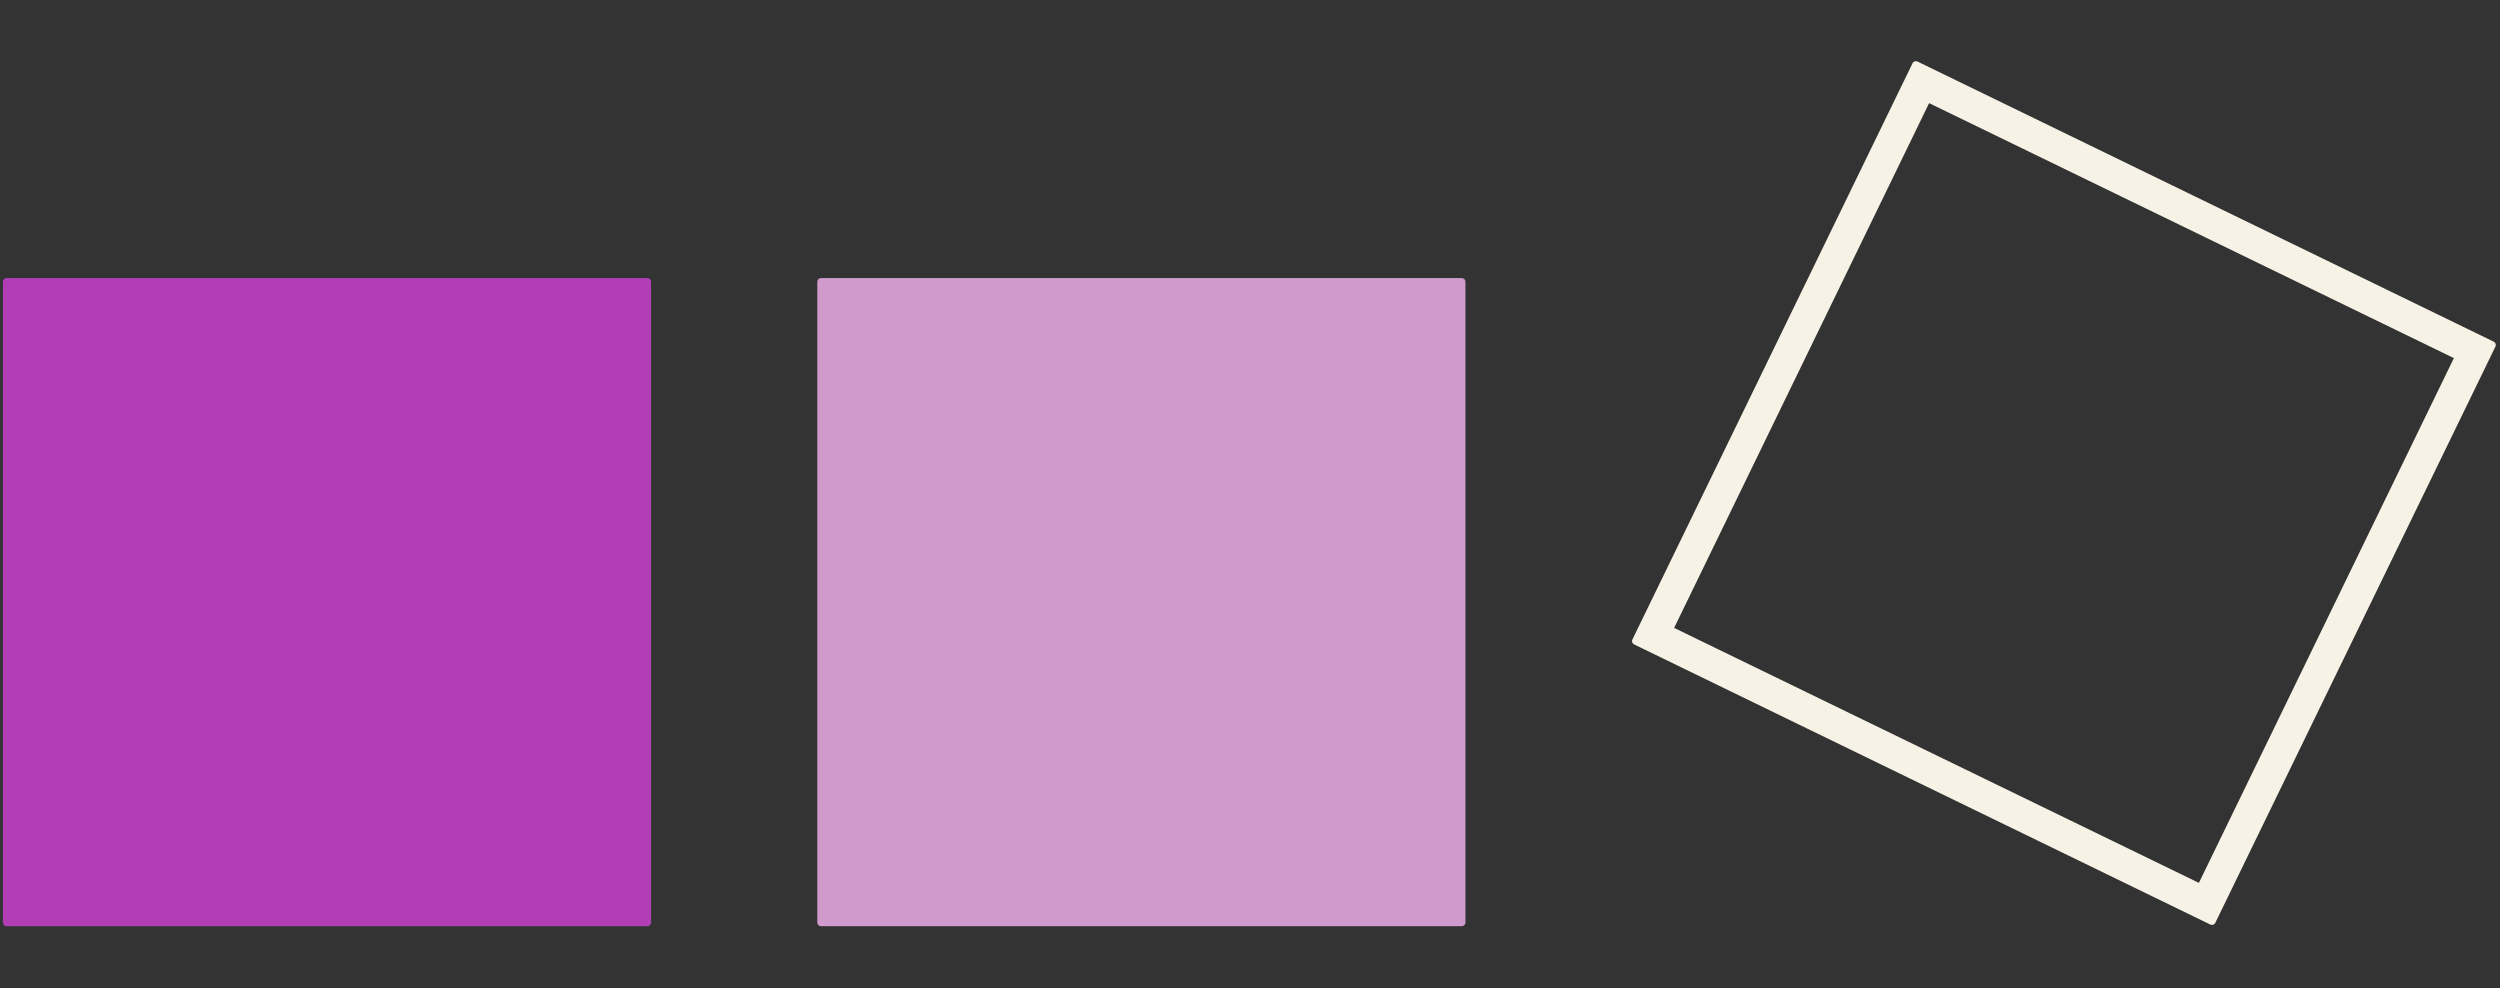 <svg xmlns="http://www.w3.org/2000/svg" xmlns:xlink="http://www.w3.org/1999/xlink" width="1080" zoomAndPan="magnify" viewBox="0 0 810 320.25" height="427" preserveAspectRatio="xMidYMid meet" version="1.0"><rect x="0" y="0" width="810" height="320.25" fill="#333333" stroke="none"/><defs><clipPath id="2ee438a782"><path d="M 0.945 90.09 L 210.945 90.09 L 210.945 300.09 L 0.945 300.09 Z M 0.945 90.09 " clip-rule="nonzero"/></clipPath><clipPath id="5a5222afa7"><path d="M 2.133 90.09 L 209.758 90.09 C 210.414 90.09 210.945 90.621 210.945 91.277 L 210.945 298.902 C 210.945 299.559 210.414 300.09 209.758 300.09 L 2.133 300.09 C 1.477 300.09 0.945 299.559 0.945 298.902 L 0.945 91.277 C 0.945 90.621 1.477 90.09 2.133 90.09 Z M 2.133 90.09 " clip-rule="nonzero"/></clipPath><clipPath id="4ba285a49d"><path d="M 0.945 0.09 L 210.945 0.09 L 210.945 210.09 L 0.945 210.09 Z M 0.945 0.09 " clip-rule="nonzero"/></clipPath><clipPath id="7929bfb582"><path d="M 2.133 0.09 L 209.758 0.09 C 210.414 0.09 210.945 0.621 210.945 1.277 L 210.945 208.902 C 210.945 209.559 210.414 210.09 209.758 210.09 L 2.133 210.09 C 1.477 210.09 0.945 209.559 0.945 208.902 L 0.945 1.277 C 0.945 0.621 1.477 0.09 2.133 0.09 Z M 2.133 0.09 " clip-rule="nonzero"/></clipPath><clipPath id="94169d23c6"><rect x="0" width="211" y="0" height="211"/></clipPath><clipPath id="d86636fcae"><path d="M 264.805 90.09 L 474.805 90.09 L 474.805 300.09 L 264.805 300.09 Z M 264.805 90.09 " clip-rule="nonzero"/></clipPath><clipPath id="4afd26c418"><path d="M 265.992 90.09 L 473.617 90.09 C 474.273 90.09 474.805 90.621 474.805 91.277 L 474.805 298.902 C 474.805 299.559 474.273 300.09 473.617 300.09 L 265.992 300.09 C 265.336 300.09 264.805 299.559 264.805 298.902 L 264.805 91.277 C 264.805 90.621 265.336 90.09 265.992 90.09 Z M 265.992 90.09 " clip-rule="nonzero"/></clipPath><clipPath id="ba7be29269"><path d="M 0.805 0.09 L 210.805 0.09 L 210.805 210.09 L 0.805 210.09 Z M 0.805 0.09 " clip-rule="nonzero"/></clipPath><clipPath id="7ba2ae7fdb"><path d="M 1.992 0.09 L 209.617 0.09 C 210.273 0.09 210.805 0.621 210.805 1.277 L 210.805 208.902 C 210.805 209.559 210.273 210.09 209.617 210.09 L 1.992 210.09 C 1.336 210.09 0.805 209.559 0.805 208.902 L 0.805 1.277 C 0.805 0.621 1.336 0.09 1.992 0.09 Z M 1.992 0.09 " clip-rule="nonzero"/></clipPath><clipPath id="91a11ce962"><rect x="0" width="211" y="0" height="211"/></clipPath><clipPath id="ee88d95fb8"><path d="M 528 19 L 809 19 L 809 300 L 528 300 Z M 528 19 " clip-rule="nonzero"/></clipPath><clipPath id="fc31d4583b"><path d="M 620.188 19.414 L 809.285 111.34 L 717.355 300.438 L 528.258 208.512 Z M 620.188 19.414 " clip-rule="nonzero"/></clipPath><clipPath id="d6e3c430c9"><path d="M 620.188 19.414 L 812.203 112.762 L 718.859 304.777 L 526.84 211.434 Z M 620.188 19.414 " clip-rule="nonzero"/></clipPath><clipPath id="912217ba12"><path d="M 621.254 19.934 L 807.973 110.703 C 808.562 110.988 808.809 111.699 808.523 112.289 L 717.75 299.012 C 717.465 299.602 716.754 299.844 716.164 299.559 L 529.445 208.789 C 528.855 208.5 528.609 207.793 528.895 207.203 L 619.668 20.48 C 619.953 19.891 620.664 19.645 621.254 19.934 Z M 621.254 19.934 " clip-rule="nonzero"/></clipPath></defs><g clip-path="url(#2ee438a782)"><g clip-path="url(#5a5222afa7)"><g transform="matrix(1, 0, 0, 1, 0, 90)"><g clip-path="url(#94169d23c6)"><g clip-path="url(#4ba285a49d)"><g clip-path="url(#7929bfb582)"><path fill="#b23eb6" d="M 0.945 0.09 L 210.945 0.09 L 210.945 210.09 L 0.945 210.09 Z M 0.945 0.09 " fill-opacity="1" fill-rule="nonzero"/></g></g></g></g></g></g><g clip-path="url(#d86636fcae)"><g clip-path="url(#4afd26c418)"><g transform="matrix(1, 0, 0, 1, 264, 90)"><g clip-path="url(#91a11ce962)"><g clip-path="url(#ba7be29269)"><g clip-path="url(#7ba2ae7fdb)"><path fill="#d19acd" d="M 0.805 0.09 L 210.805 0.09 L 210.805 210.09 L 0.805 210.09 Z M 0.805 0.09 " fill-opacity="1" fill-rule="nonzero"/></g></g></g></g></g></g><g clip-path="url(#ee88d95fb8)"><g clip-path="url(#fc31d4583b)"><g clip-path="url(#d6e3c430c9)"><g clip-path="url(#912217ba12)"><path stroke-linecap="butt" transform="matrix(0.673, 0.327, -0.327, 0.673, 620.186, 19.414)" fill="none" stroke-linejoin="miter" d="M 1.587 0.001 L 279.053 0.001 C 279.928 -0.001 280.639 0.709 280.641 1.585 L 280.639 279.057 C 280.641 279.933 279.928 280.639 279.053 280.641 L 1.587 280.642 C 0.71 280.639 0.001 279.933 -0.001 279.057 L 0.001 1.585 C -0.001 0.709 0.71 -0.002 1.587 0.001 Z M 1.587 0.001 " stroke="#f6f2e5" stroke-width="28" stroke-opacity="1" stroke-miterlimit="4"/></g></g></g></g></svg>